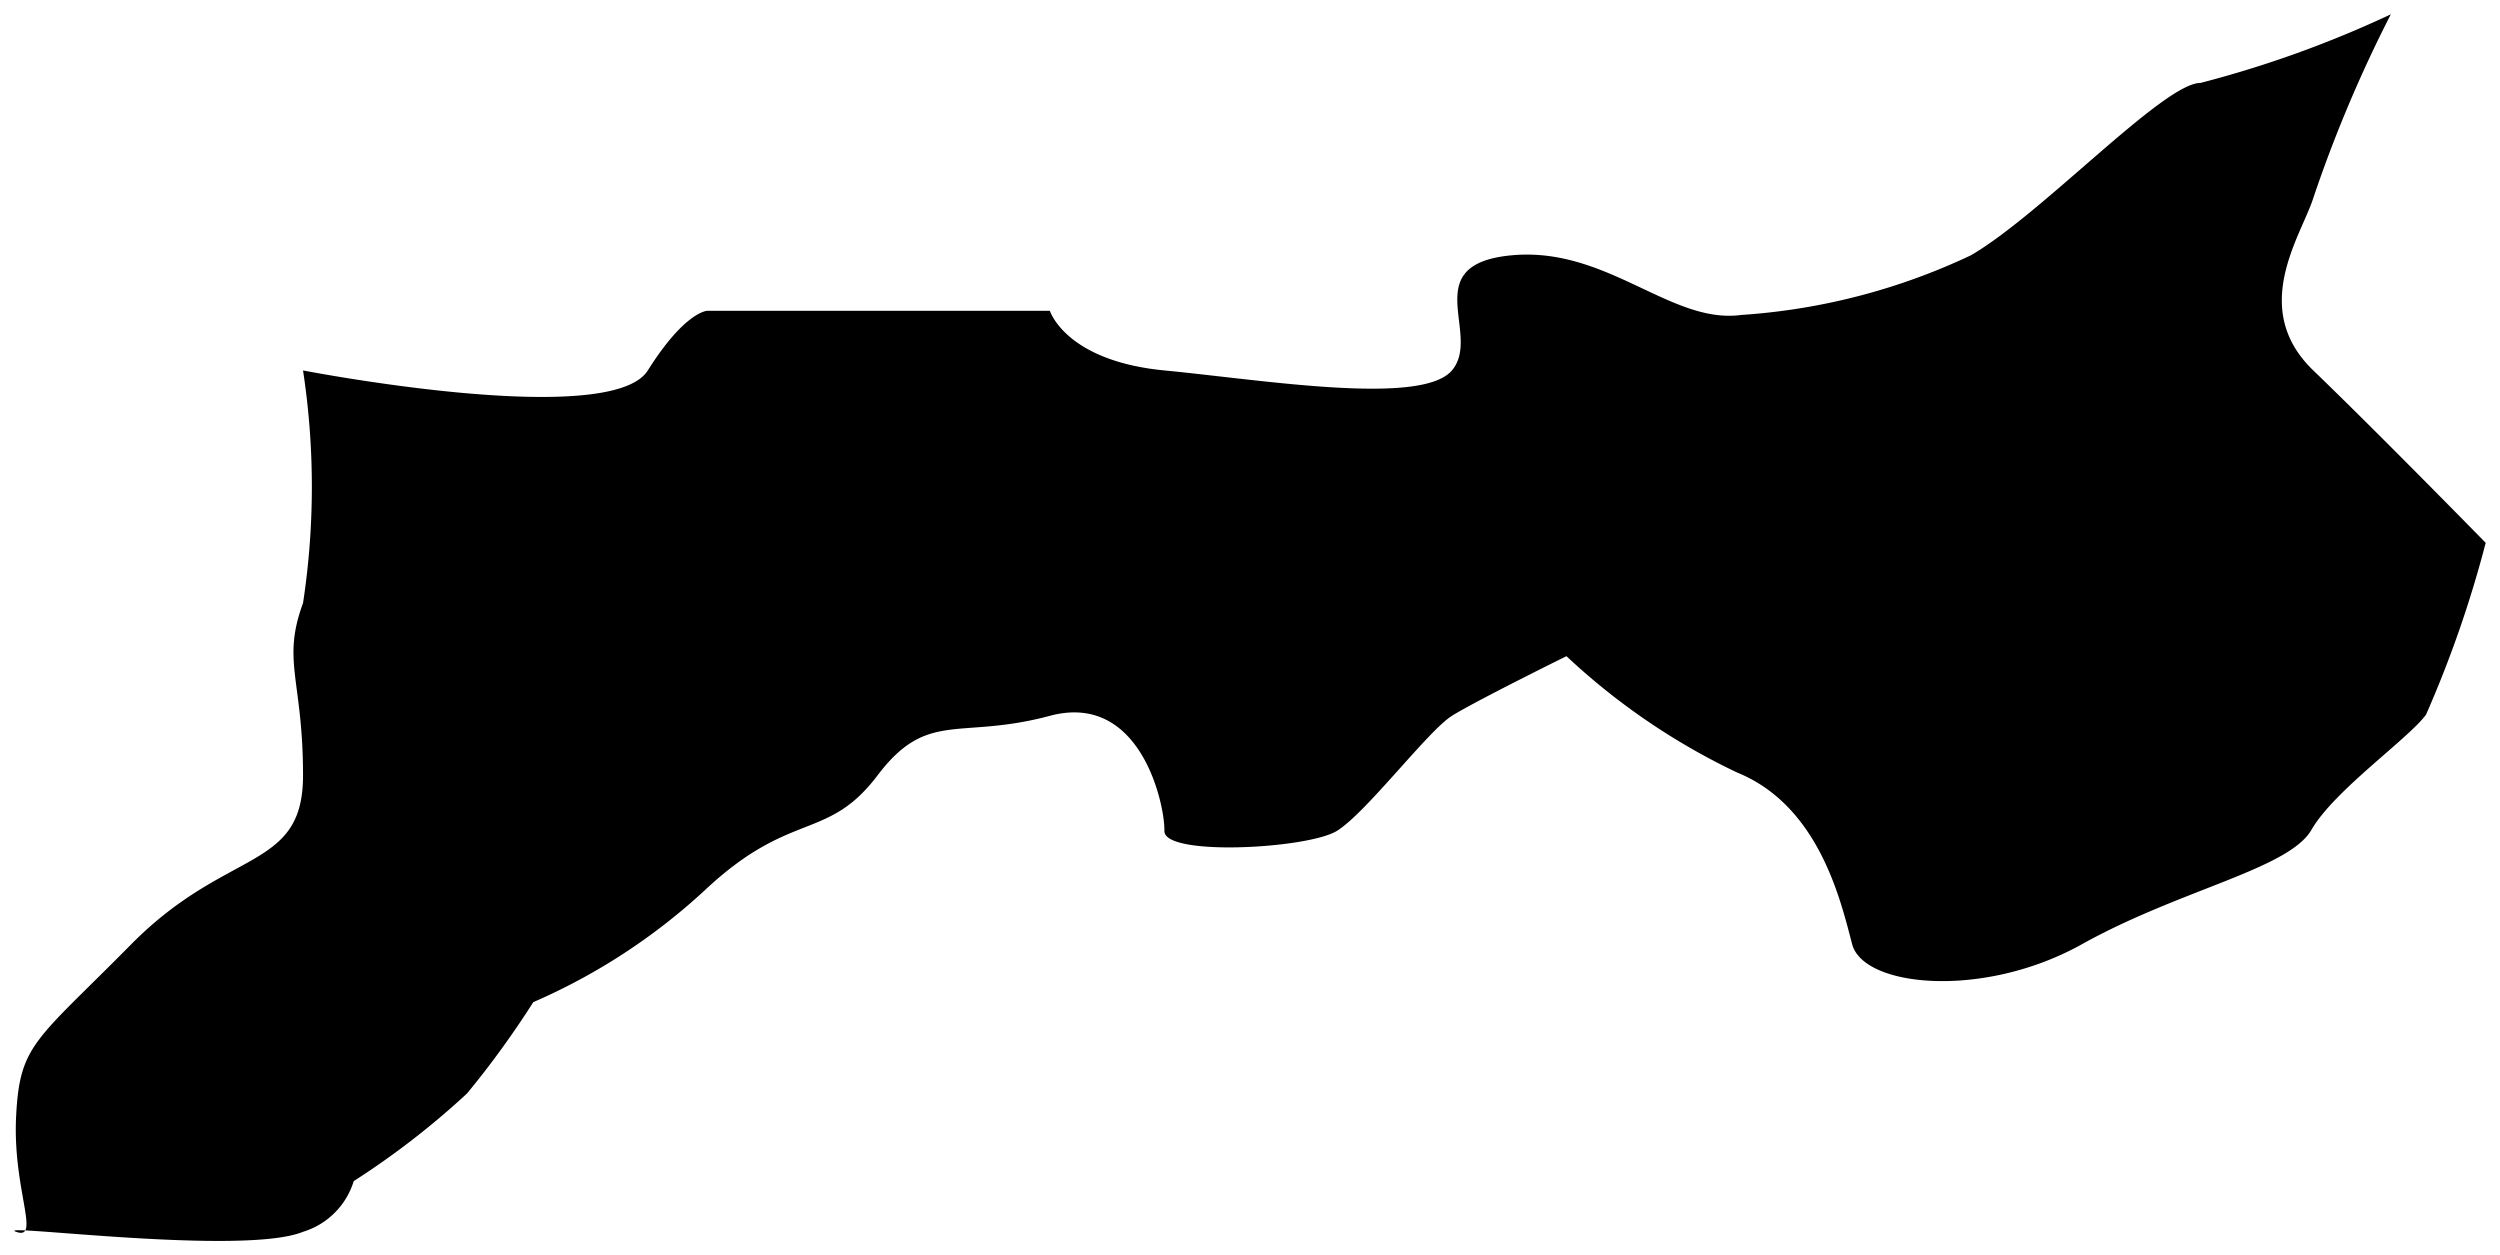 <svg id="31" xmlns="http://www.w3.org/2000/svg" viewBox="0 0 41.91 21.04">
  <path d="M5.08,6.21s5.15,1,5.78,0,1-1,1-1H17.6s.26.84,1.92,1,4.31.6,4.82,0-.6-1.78,1-1.93,2.67,1.16,3.85,1a10.64,10.64,0,0,0,3.85-1c1.19-.69,3.23-2.89,3.85-2.89A18.27,18.27,0,0,0,40.08.24a22.51,22.51,0,0,0-1.3,3.08c-.2.63-1.08,1.85,0,2.89S41.67,9.1,41.67,9.1a19,19,0,0,1-1,2.88c-.29.4-1.54,1.27-1.92,1.93s-2.2,1-3.85,1.92-3.66.72-3.85,0-.55-2.32-1.93-2.88A11.21,11.21,0,0,1,26.26,11s-1.52.75-1.92,1-1.44,1.63-1.93,1.93-2.9.43-2.89,0S19.13,11.59,17.6,12s-2.05-.11-2.89,1-1.45.57-2.89,1.92A10.23,10.23,0,0,1,8.94,16.8a15.43,15.43,0,0,1-1.11,1.53,13.55,13.55,0,0,1-1.9,1.47,1.28,1.28,0,0,1-.85.85c-1,.41-5.23-.15-4.81,0s-.06-.71,0-1.93.32-1.26,1.93-2.89S5.08,14.61,5.08,13s-.36-1.91,0-2.89A12.94,12.94,0,0,0,5.08,6.21Z" />
</svg>